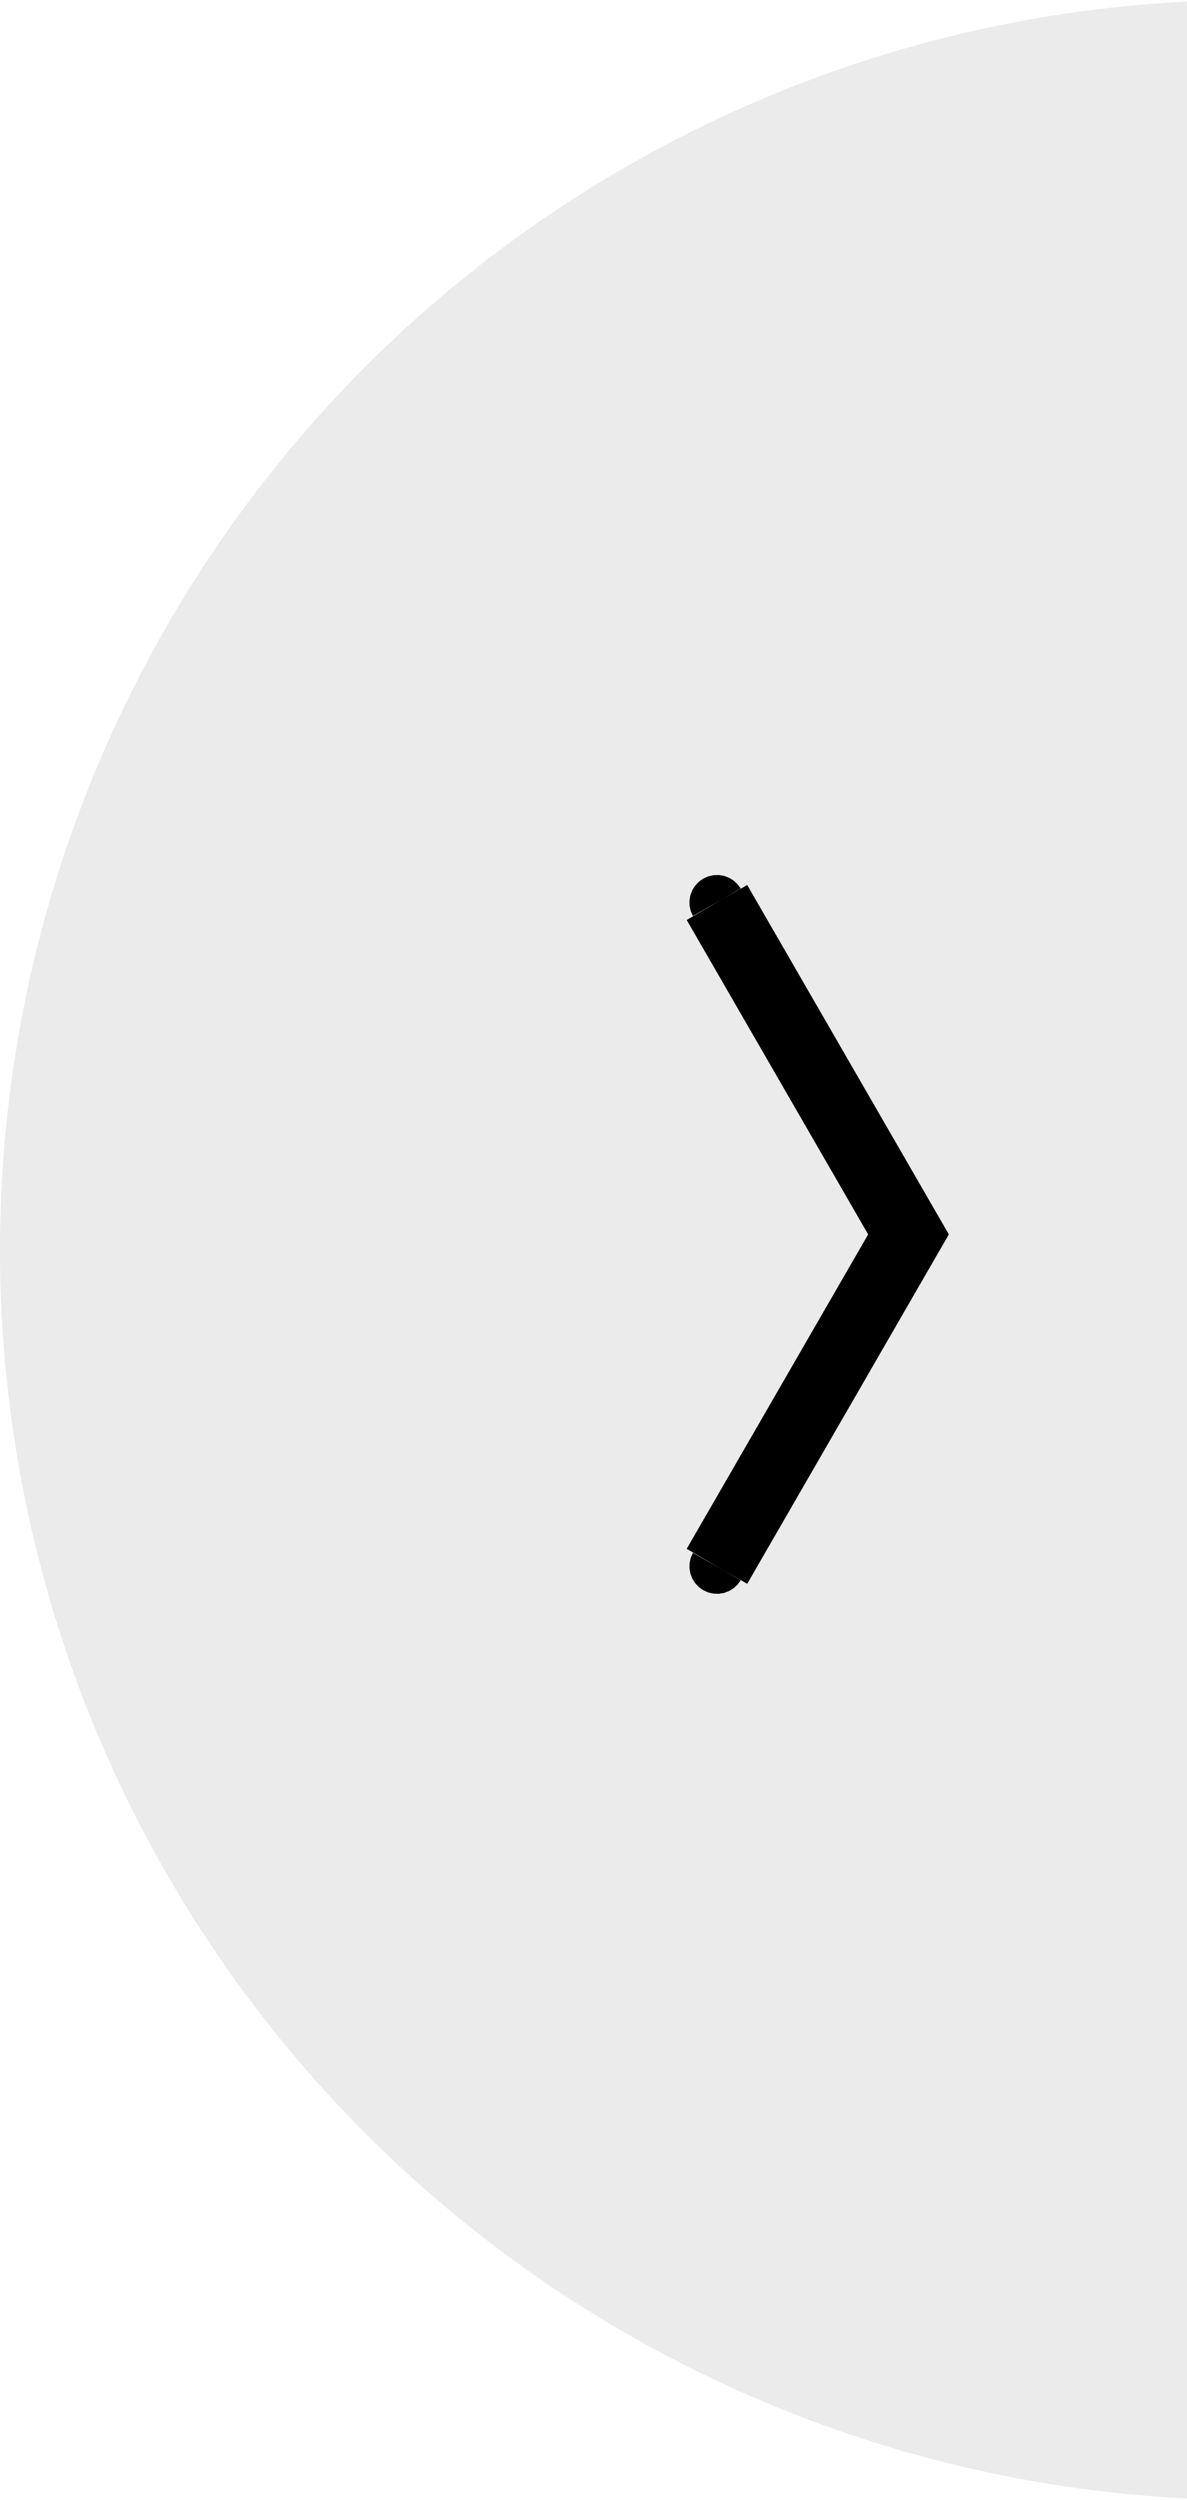 <?xml version="1.0" encoding="UTF-8"?>
<svg width="38px" height="80px" viewBox="0 0 38 80" version="1.1" xmlns="http://www.w3.org/2000/svg" xmlns:xlink="http://www.w3.org/1999/xlink">
    <!-- Generator: Sketch 55.1 (78136) - https://sketchapp.com -->
    <title>Group 13</title>
    <desc>Created with Sketch.</desc>
    <g id="Page-1" stroke="none" stroke-width="1" fill="none" fill-rule="evenodd">
        <g id="R1-V4-Desktop-Rubrik-Podcasts-Liste-II-Copy" transform="translate(-1402, -2066)">
            <g id="Group-5-Copy-2" transform="translate(-42, 1826)">
                <g id="Group-2" transform="translate(0, 240)">
                    <g id="Group-13" transform="translate(1444, 0)">
                        <circle id="Oval-2" fill-opacity="0.5" fill="#D8D8D8" cx="40" cy="40" r="40"></circle>
                        <g id="Group-8" transform="translate(22, 27)" fill="#000000FFF" stroke="#000000FFF" stroke-width="2">
                            <path d="M1.07,12.531 L1.07,12.469 L7.15,1.939 C7.117,1.995 7.045,2.015 6.989,1.982 C6.932,1.949 6.913,1.877 6.945,1.82 L0.779,12.5 L6.945,23.18 C6.913,23.123 6.932,23.051 6.989,23.018 C7.045,22.985 7.117,23.005 7.15,23.061 L1.07,12.531 Z" id="Combined-Shape" transform="translate(4, 12.5) scale(-1, 1) translate(-4, -12.5) "></path>
                        </g>
                    </g>
                </g>
            </g>
        </g>
    </g>
</svg>